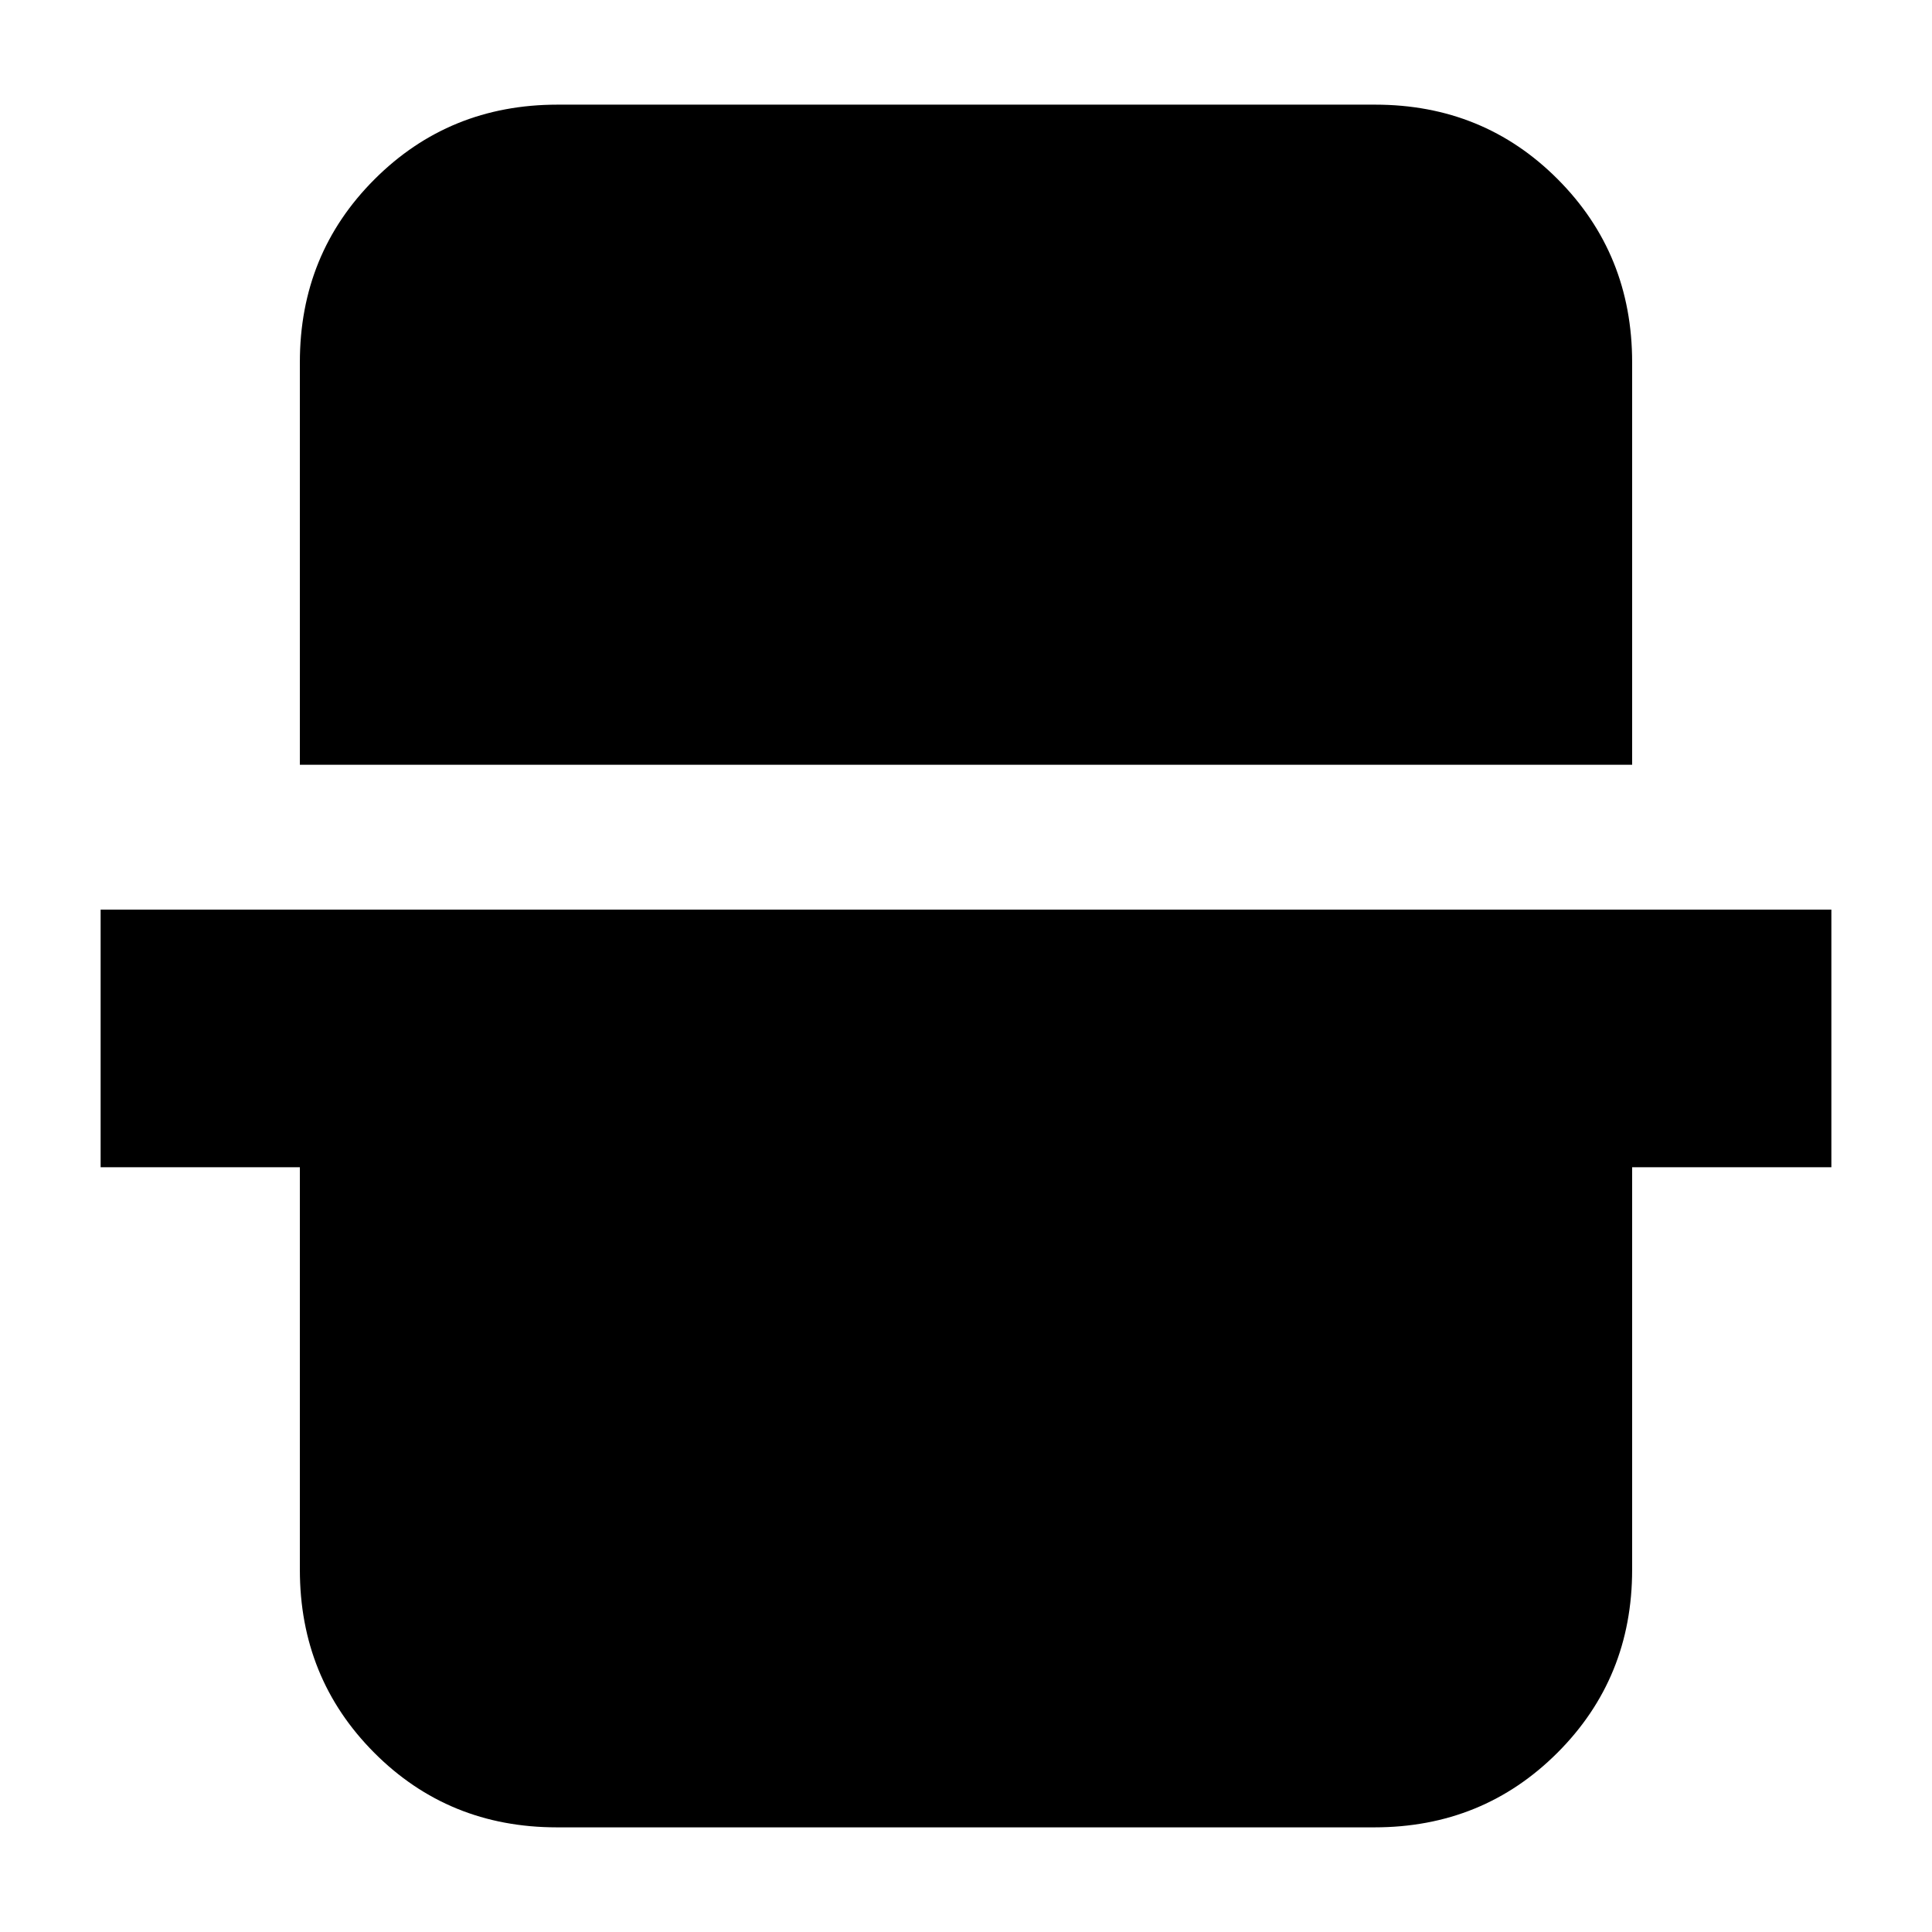 <svg xmlns="http://www.w3.org/2000/svg" height="20" viewBox="0 -960 960 960" width="20"><path d="M149-580v-200q0-53.83 37.1-90.91Q223.2-908 277.04-908h406.24q53.85 0 90.78 37.09Q811-833.83 811-780v200H149ZM276.72-52q-53.84 0-90.78-37.09T149-180v-200H50v-128h860v128h-99v200q0 53.82-37.1 90.91Q736.8-52 682.96-52H276.72Z"/></svg>